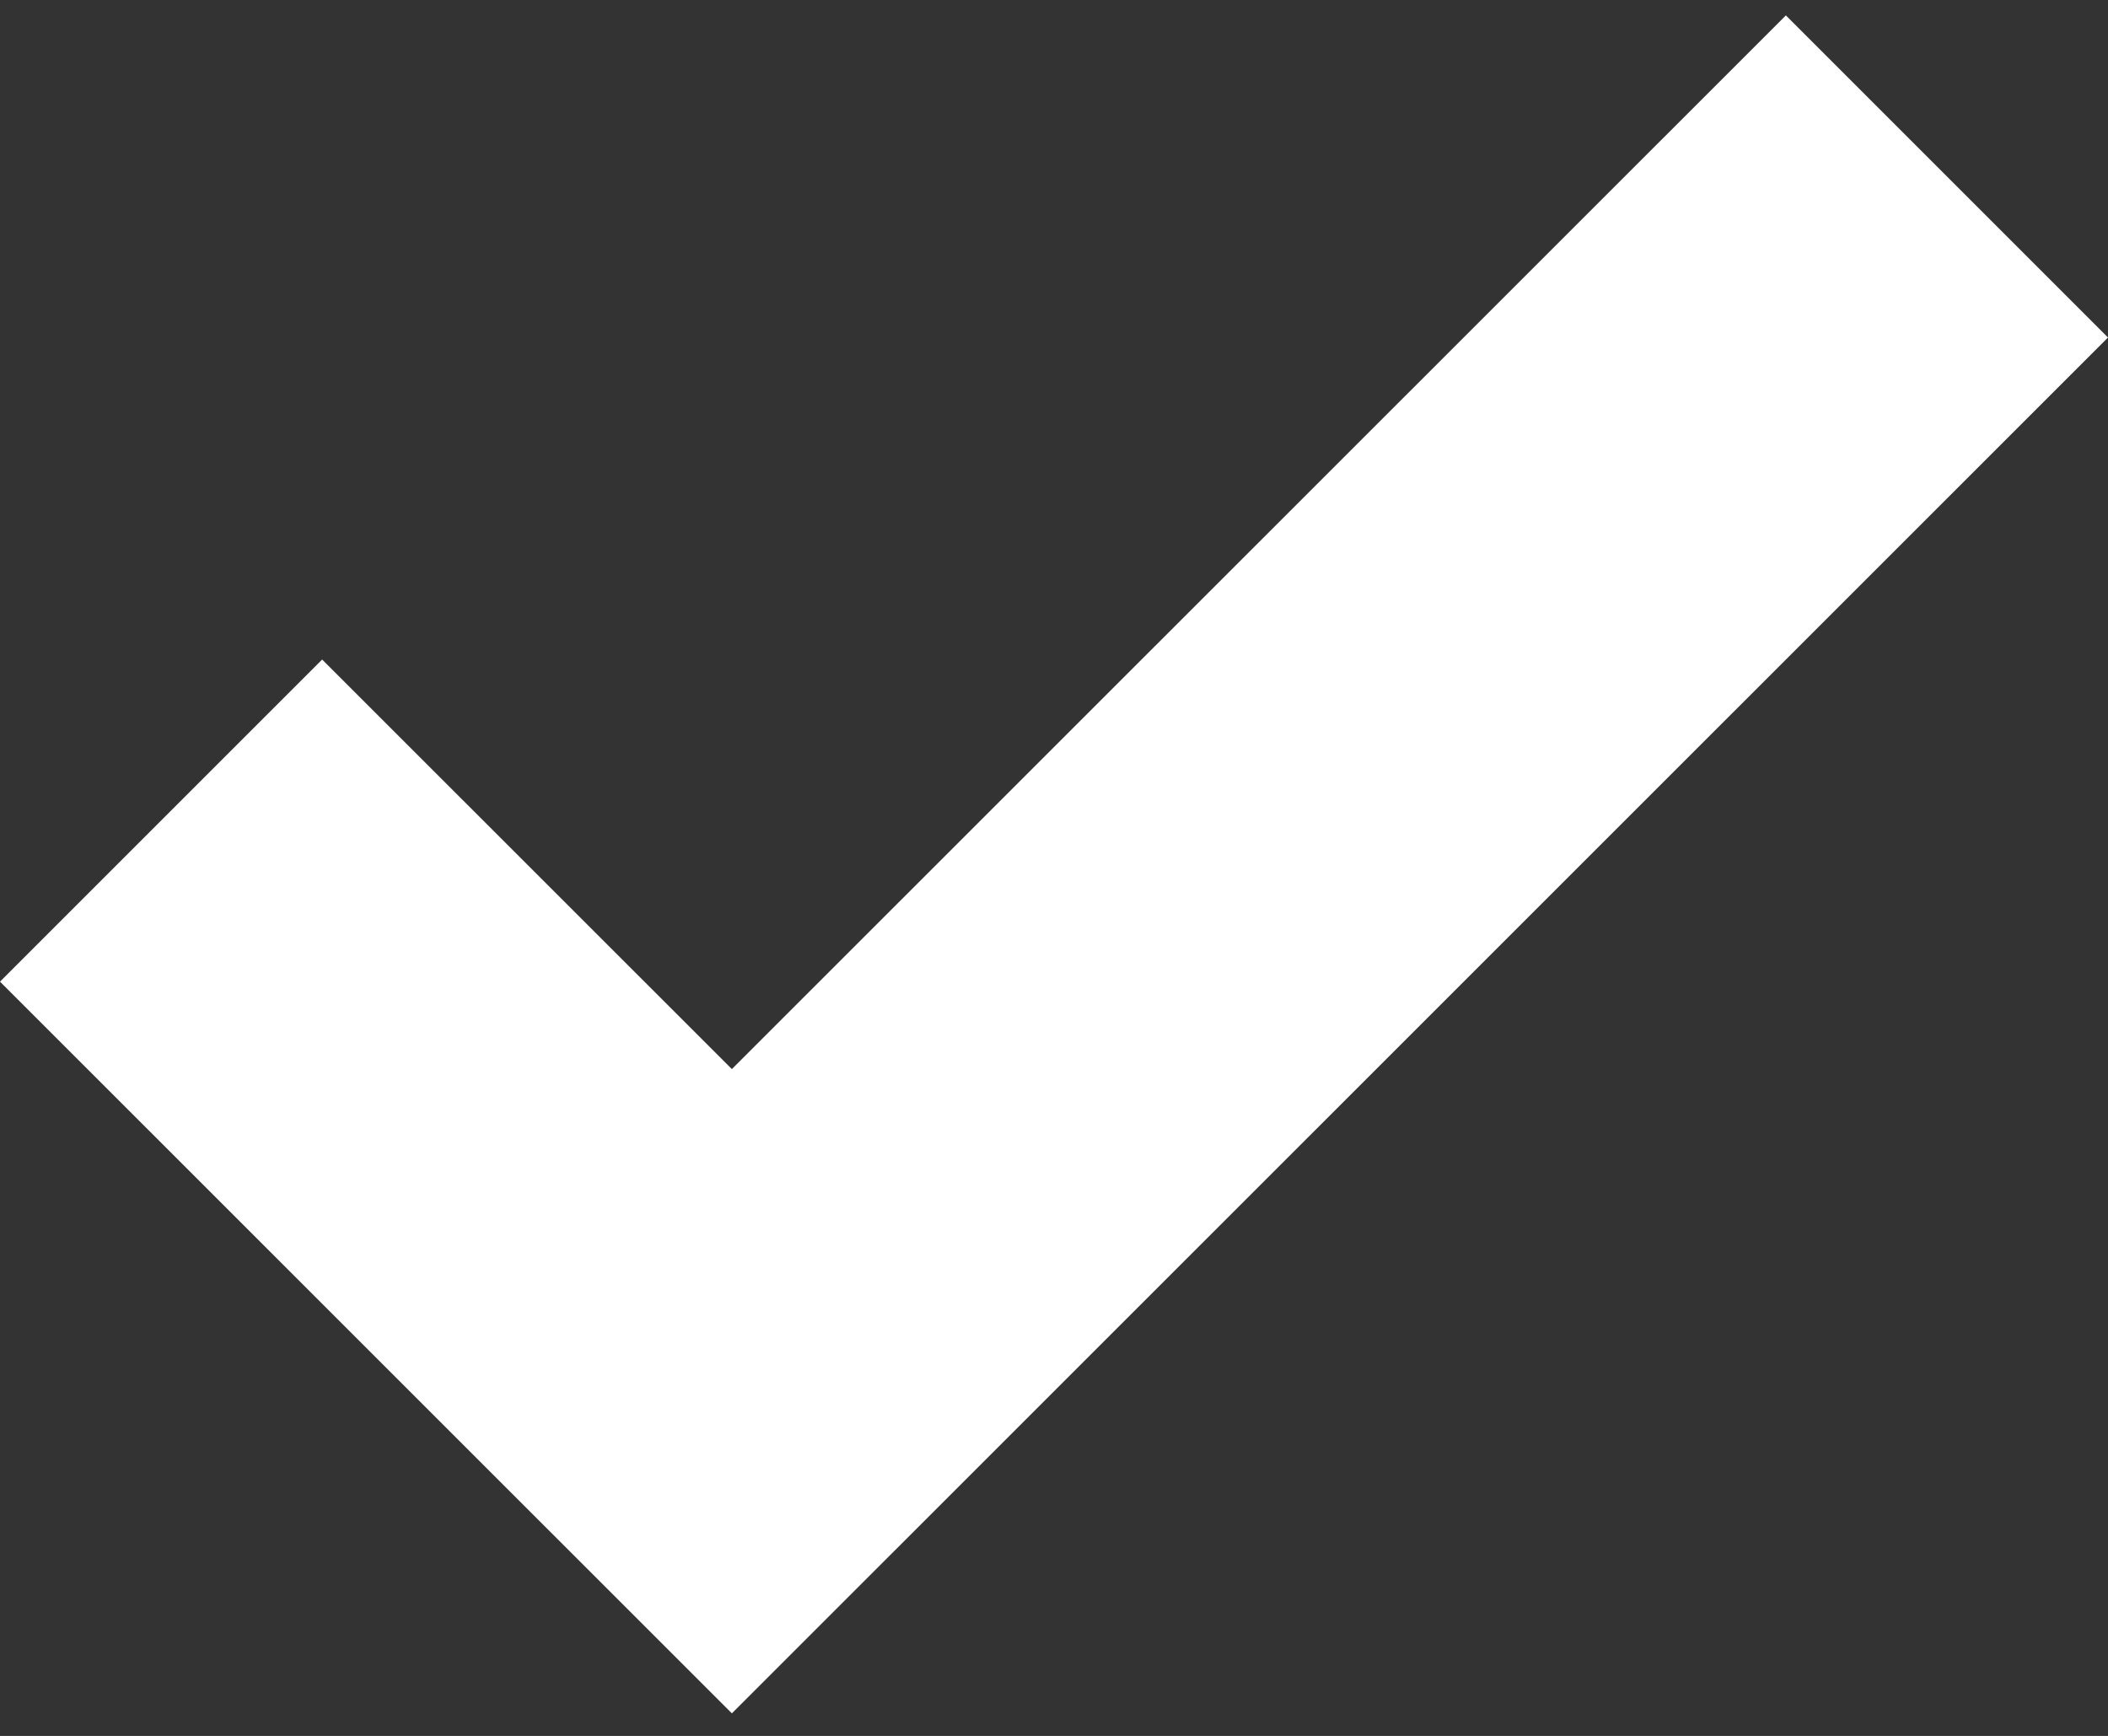 <?xml version="1.0" encoding="utf-8"?>
<!-- Generator: Adobe Illustrator 16.0.0, SVG Export Plug-In . SVG Version: 6.00 Build 0)  -->
<!DOCTYPE svg PUBLIC "-//W3C//DTD SVG 1.1//EN" "http://www.w3.org/Graphics/SVG/1.1/DTD/svg11.dtd">
<svg version="1.1" id="Capa_1" xmlns="http://www.w3.org/2000/svg" xmlns:xlink="http://www.w3.org/1999/xlink" x="0px" y="0px"
	 width="1080px" height="889.456px" viewBox="0 97.112 1080 889.456" enable-background="new 0 97.112 1080 889.456"
	 xml:space="preserve">
<rect x="0" y="97.112" width="1080" height="889.456" fill="#333333" stroke="none"/>
<polygon fill="#FFFFFF" points="914.961,105.004 374.959,644.886 165.049,435.042 0,600.087 374.962,974.996 1080,270.053 "/>
</svg>

